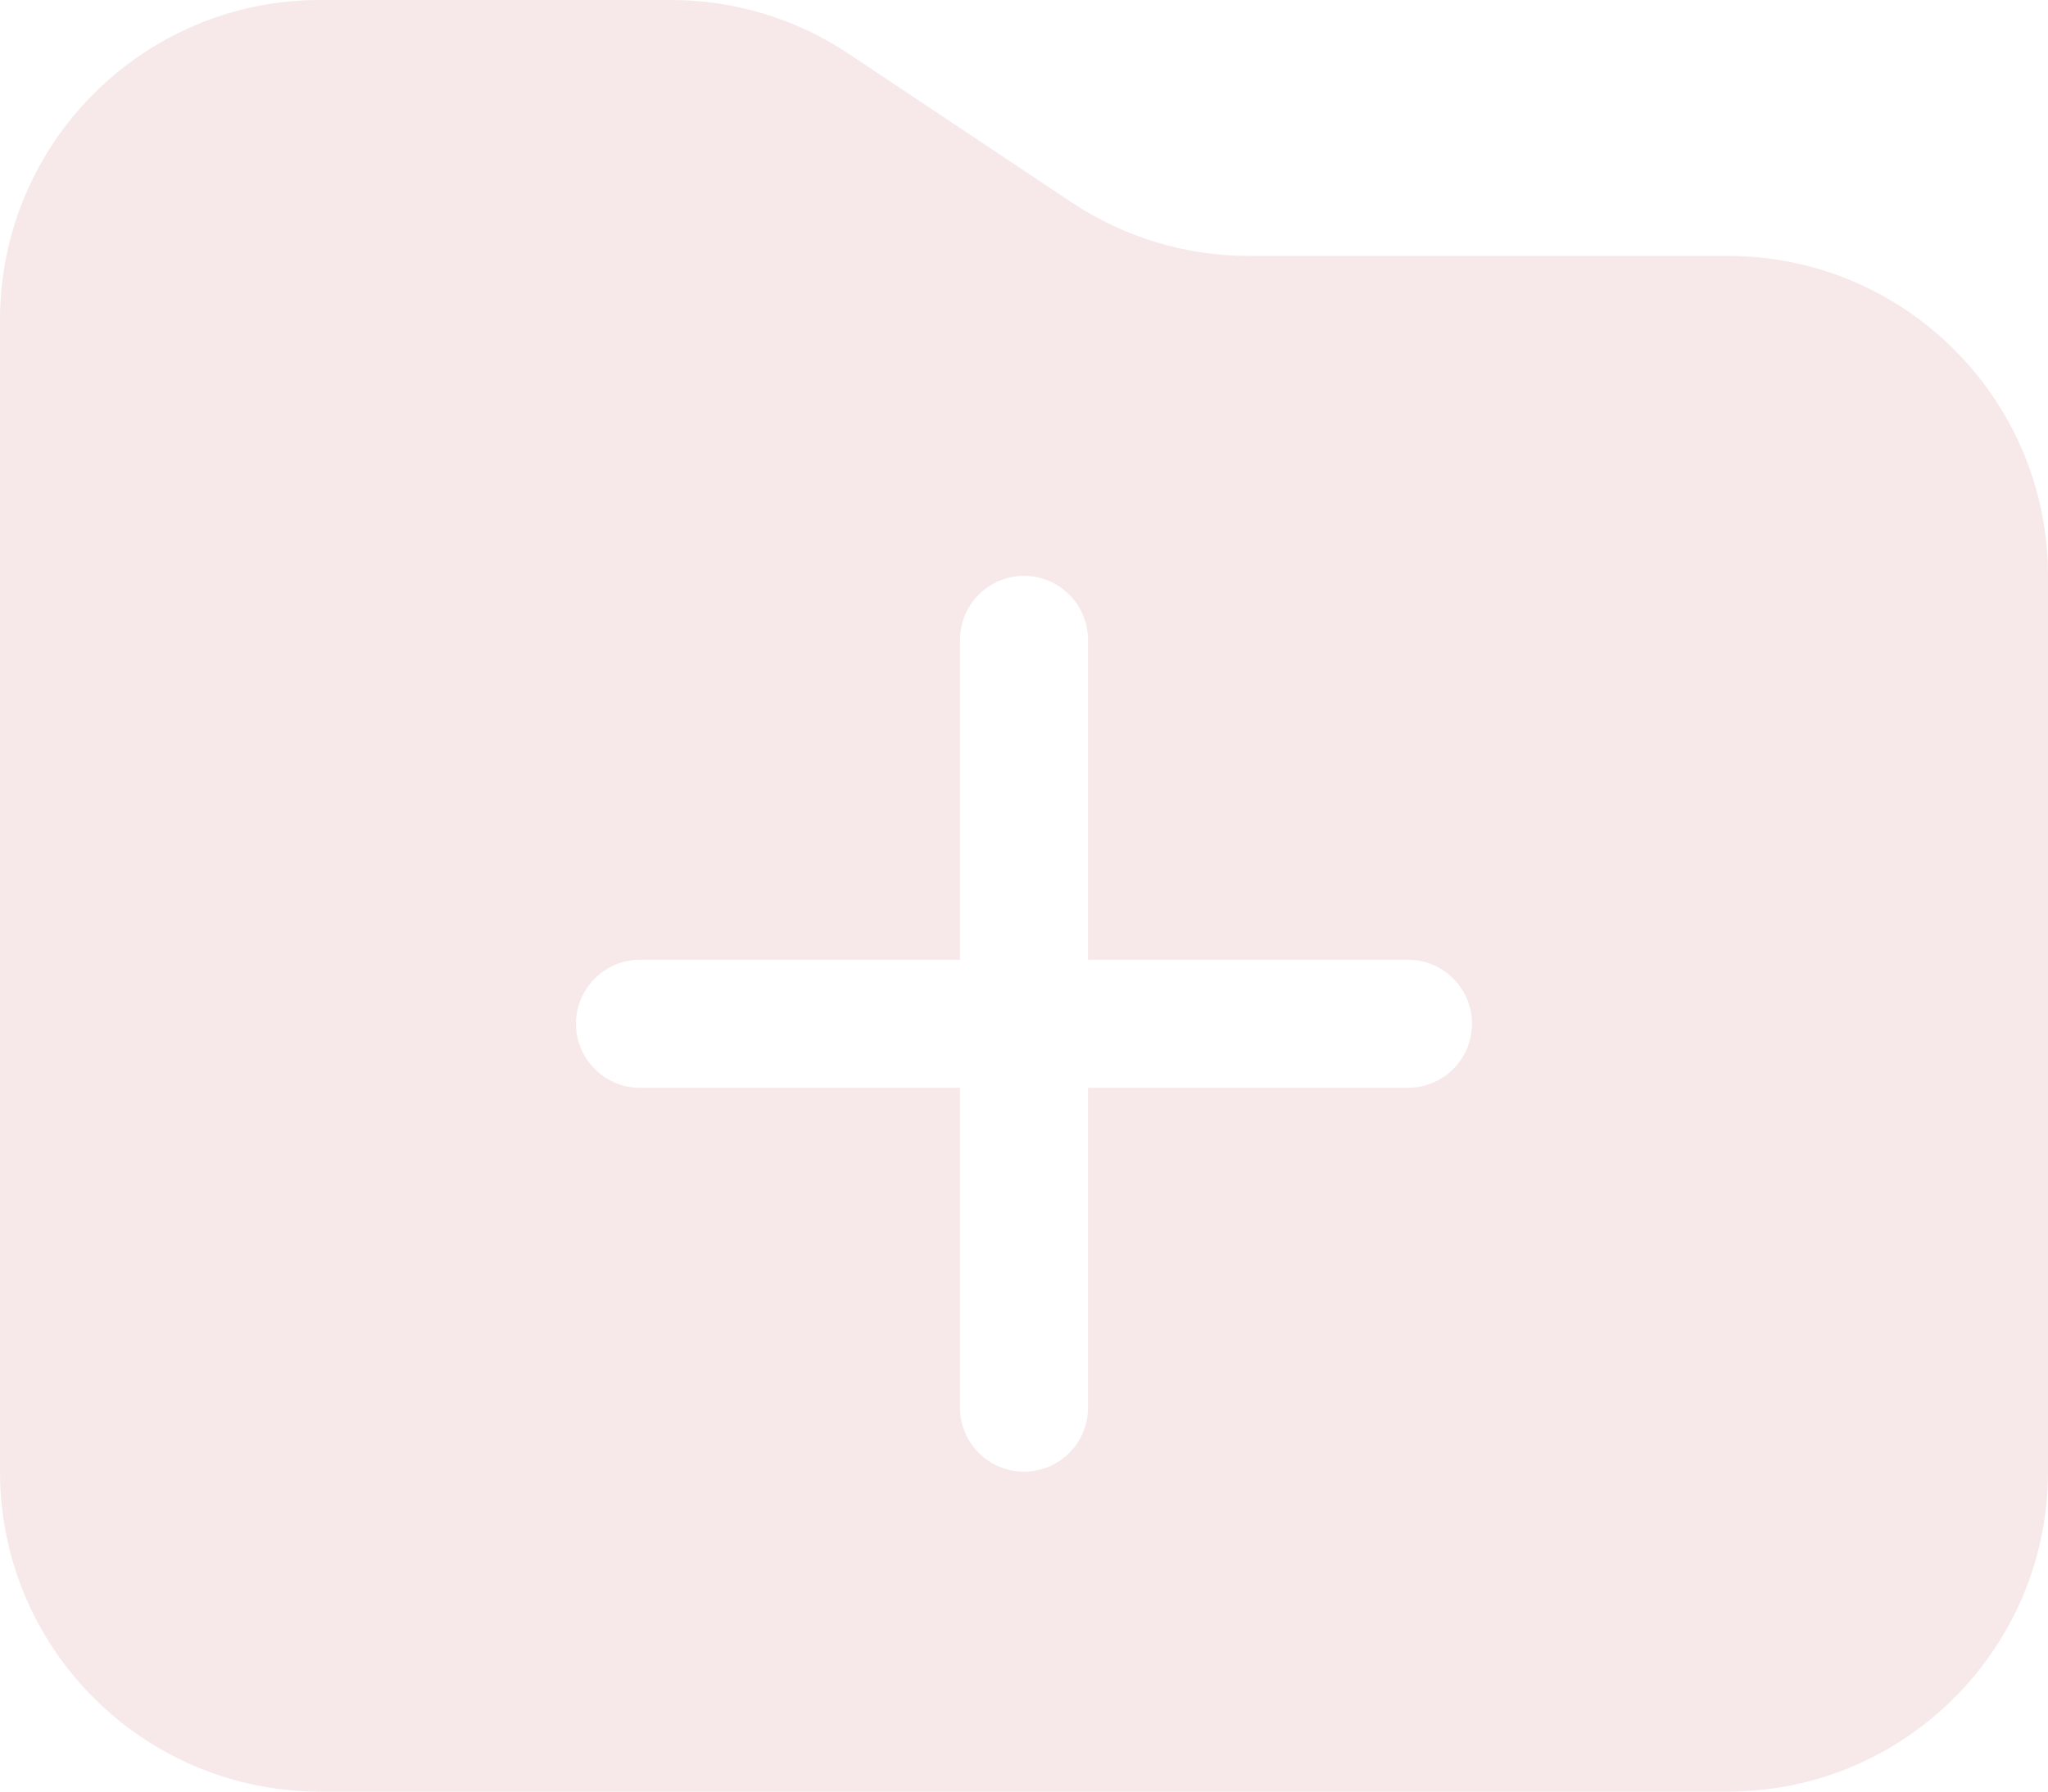 <svg width="32" height="28" viewBox="0 0 32 28" fill="none" xmlns="http://www.w3.org/2000/svg">
<path fill-rule="evenodd" clip-rule="evenodd" d="M0 5C0 2.239 2.239 0 5 0H10.486C11.473 0 12.438 0.292 13.26 0.84L16.74 3.16C17.562 3.708 18.527 4 19.514 4H27C29.761 4 32 6.239 32 9V23C32 25.761 29.761 28 27 28H5C2.239 28 0 25.761 0 23V5ZM9 16C9 15.448 9.448 15 10 15H15V10C15 9.448 15.448 9 16 9C16.552 9 17 9.448 17 10V15H22C22.552 15 23 15.448 23 16C23 16.552 22.552 17 22 17H17V22C17 22.552 16.552 23 16 23C15.448 23 15 22.552 15 22V17H10C9.448 17 9 16.552 9 16Z" fill="#B32425" fill-opacity="0.1"/>
</svg>
